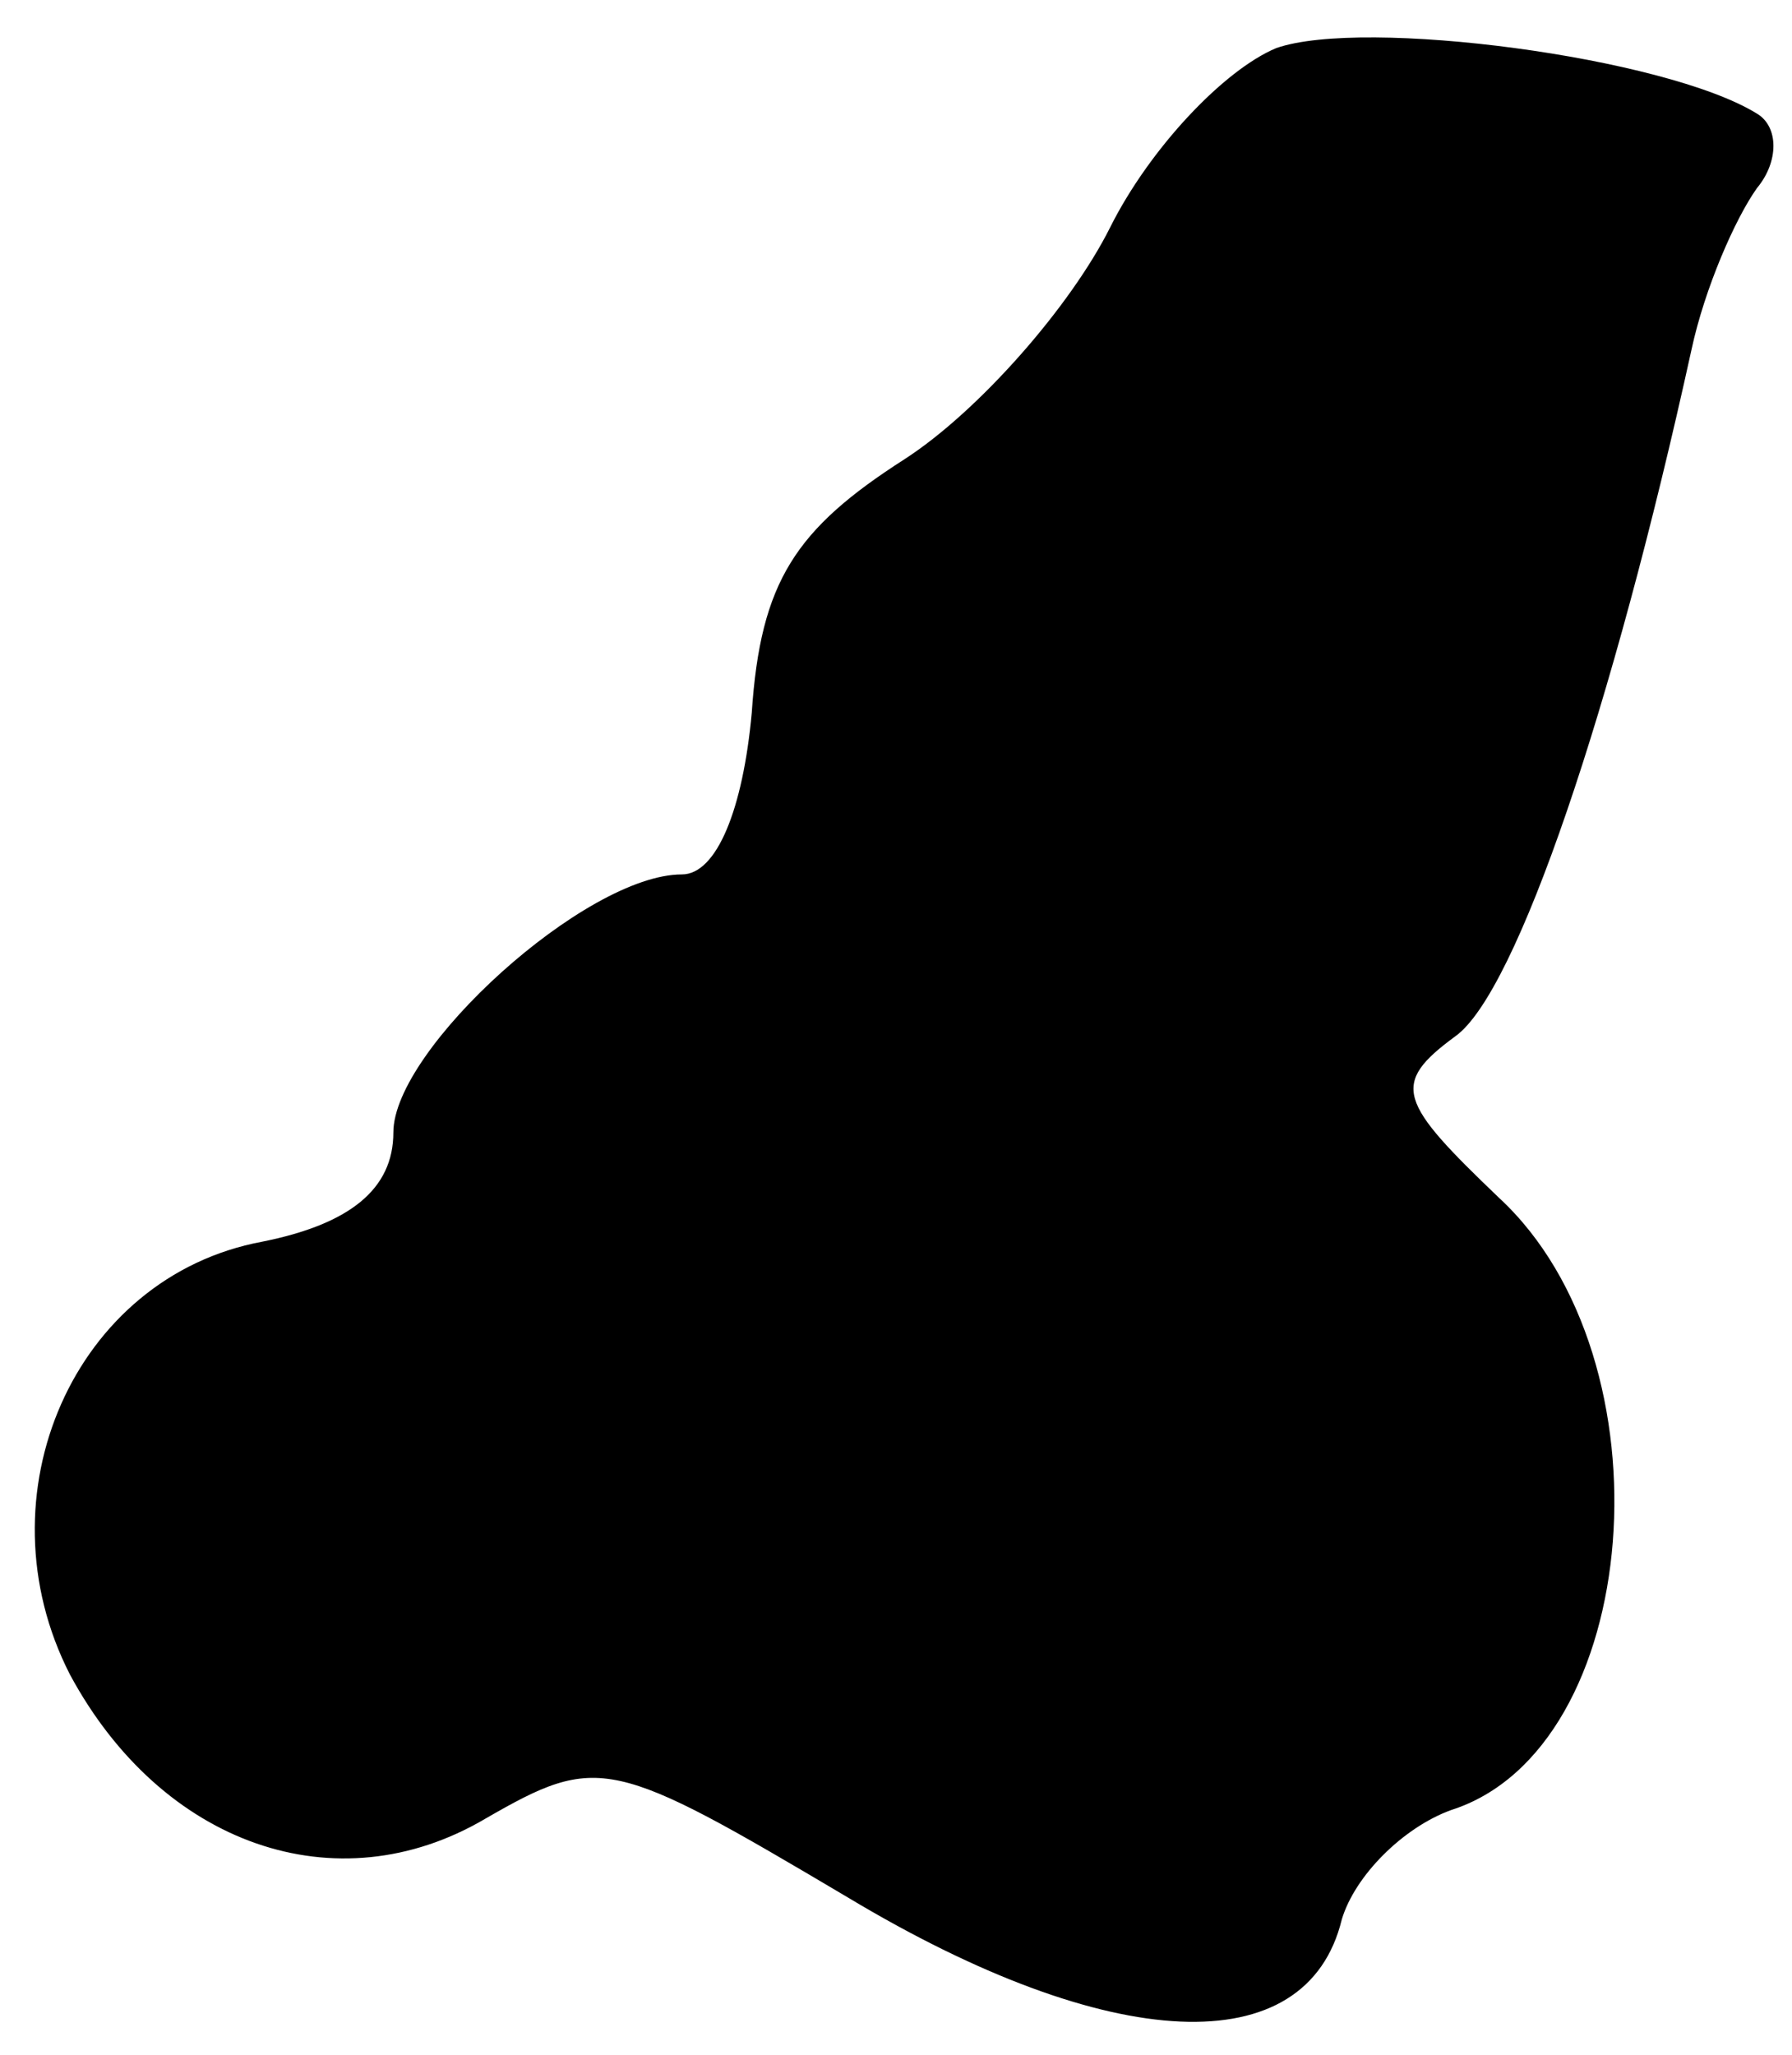<?xml version="1.0" standalone="no"?>
<!DOCTYPE svg PUBLIC "-//W3C//DTD SVG 20010904//EN"
 "http://www.w3.org/TR/2001/REC-SVG-20010904/DTD/svg10.dtd">
<svg version="1.0" xmlns="http://www.w3.org/2000/svg"
 width="41pt" height="47pt" viewBox="0 0 41 47"
 preserveAspectRatio="xMidYMid meet">
<g transform="translate(0,47) scale(0.1,-0.1)"
fill="#000000" stroke="none">
<path fill="#000000" stroke="none" d="M292 459 c-12 -5 -29 -23 -38 -41 -9
-18 -30 -42 -47 -53 -25 -16 -33 -28 -35 -58 -2 -22 -8 -37 -16 -37 -22 0 -66
-40 -66 -59 0 -13 -10 -21 -30 -25 -43 -8 -65 -58 -44 -99 21 -39 61 -53 95
-33 26 15 29 14 83 -18 60 -36 105 -38 113 -5 3 10 14 21 25 25 44 14 51 103
11 140 -23 22 -25 26 -10 37 14 10 36 75 54 157 3 14 10 30 15 37 5 6 5 14 0
17 -21 13 -90 22 -110 15z"/>
</g>
</svg>
